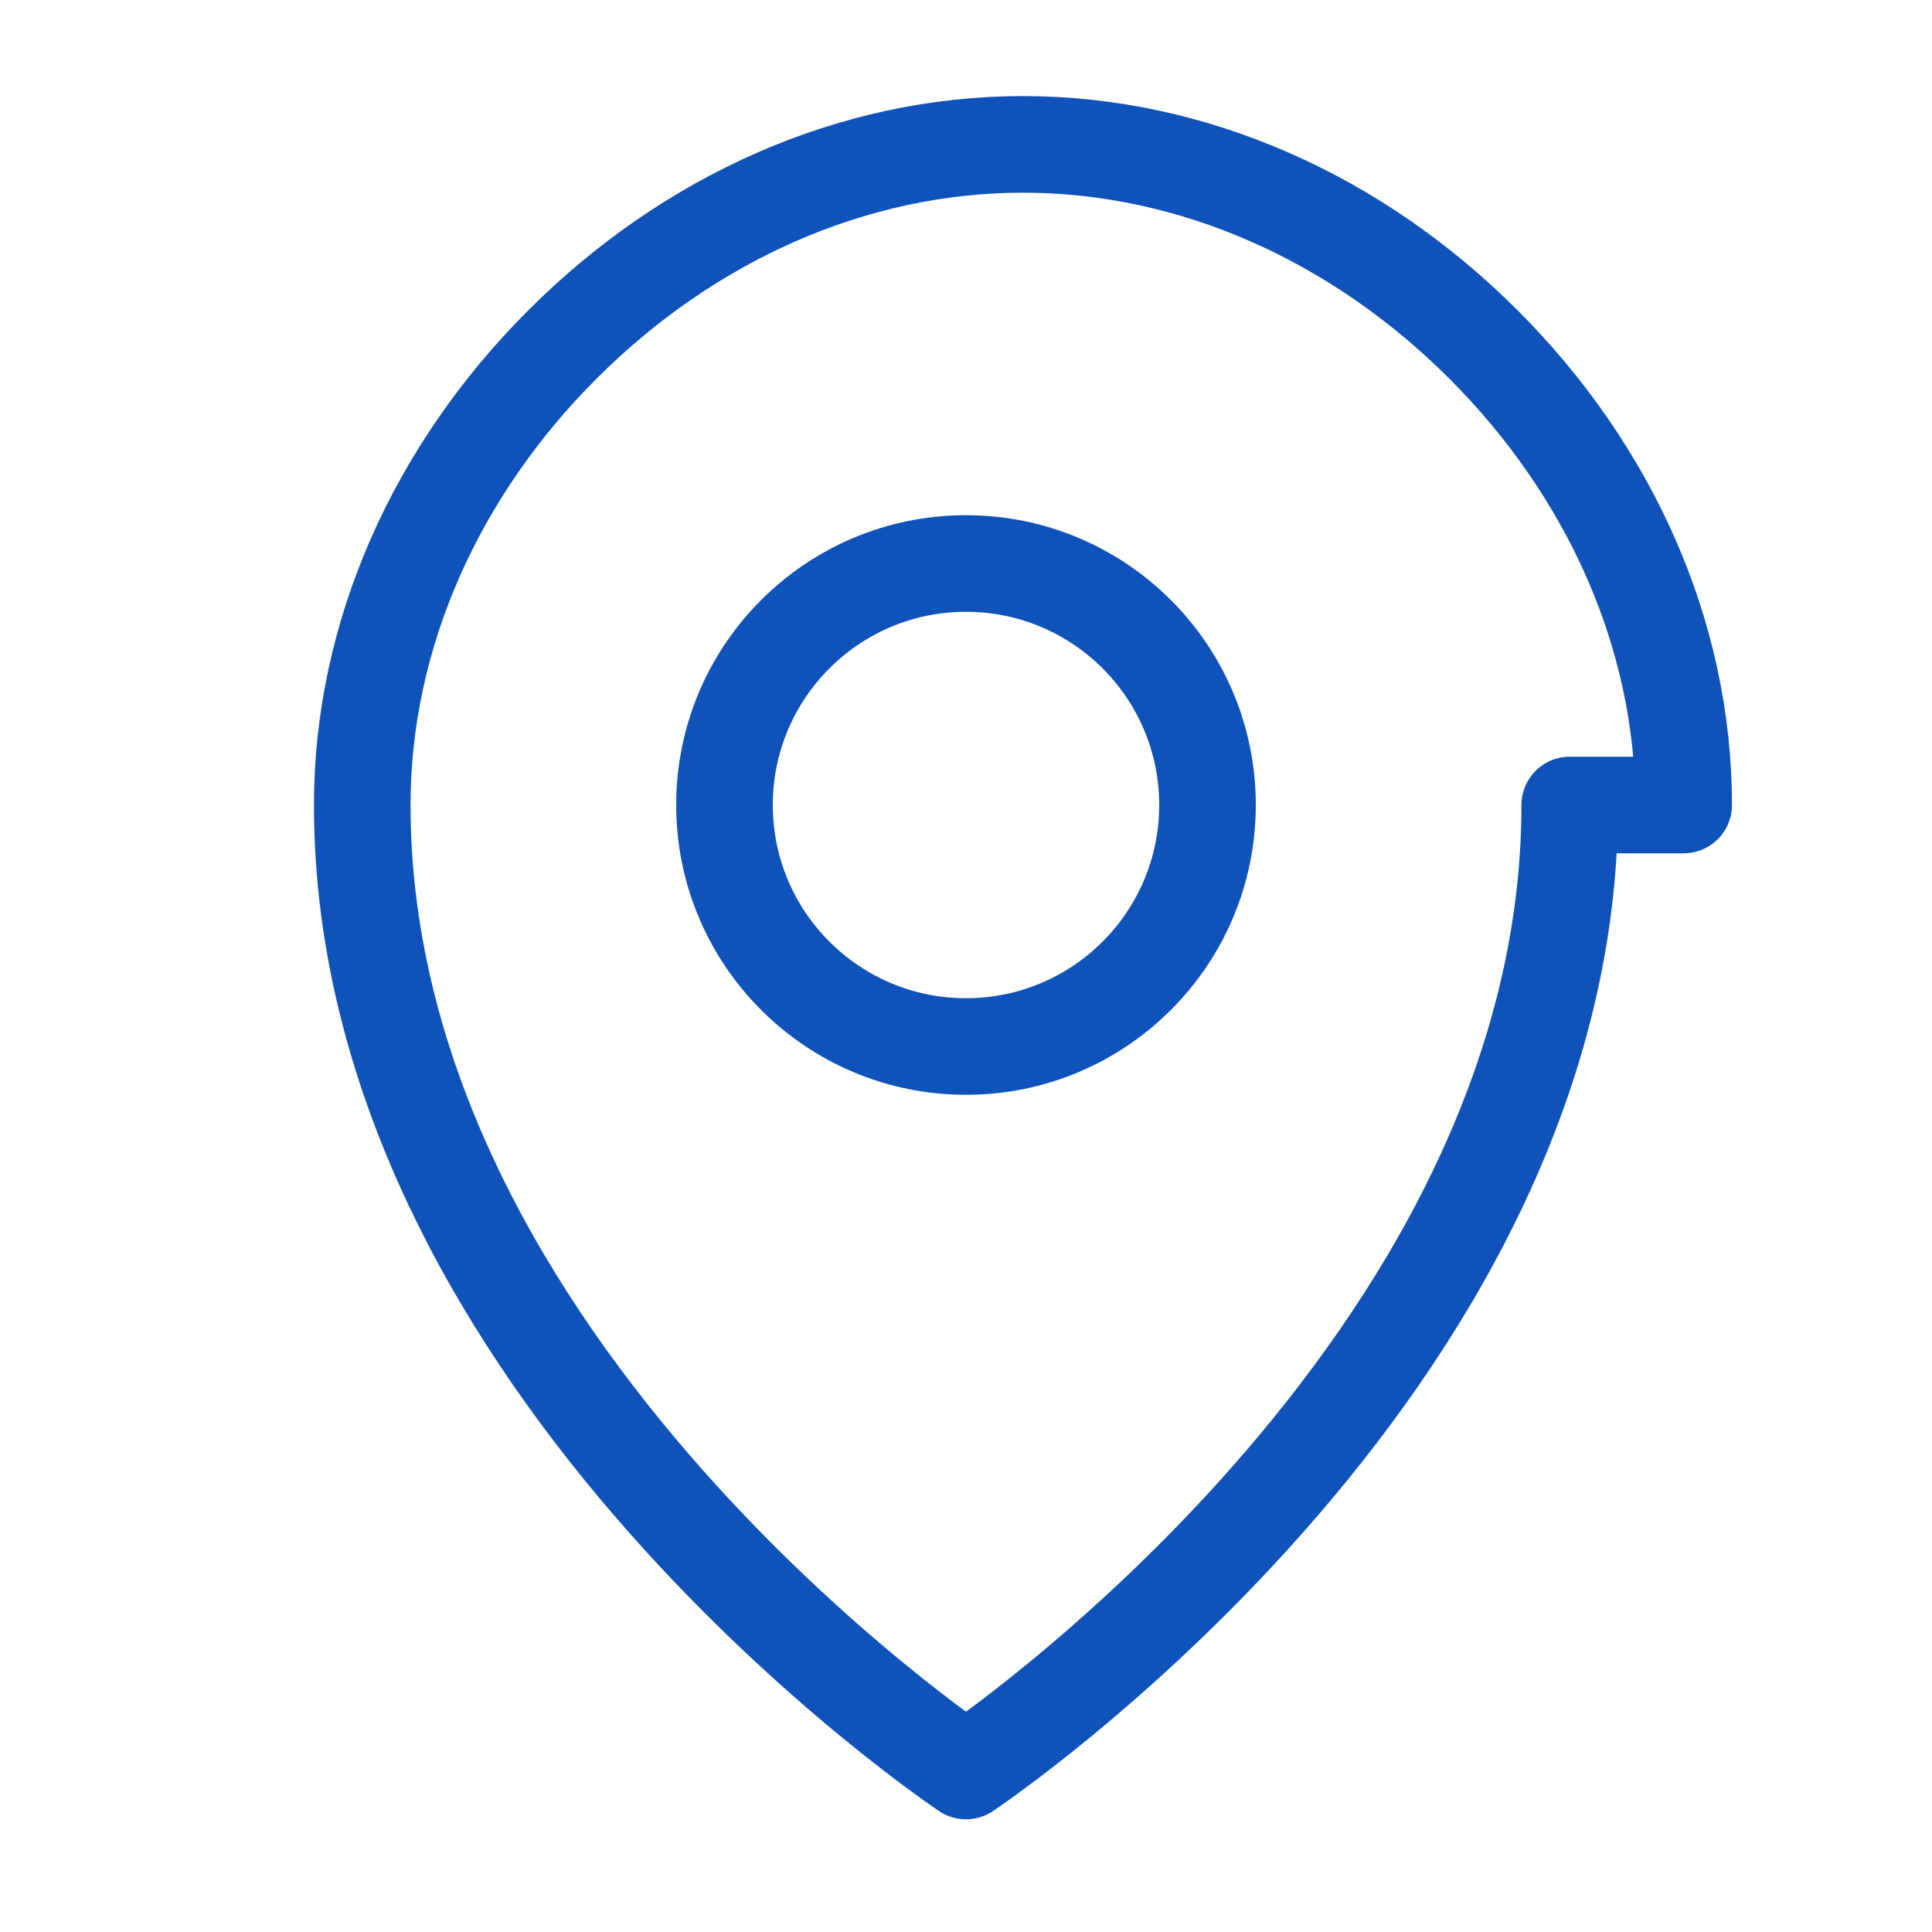 <?xml version="1.0" encoding="UTF-8"?>
<svg width="30" height="30" viewBox="0 0 30 30" fill="none" xmlns="http://www.w3.org/2000/svg">
  <path d="M15 16.25C17.071 16.25 18.75 14.571 18.75 12.5C18.75 10.429 17.071 8.75 15 8.75C12.929 8.75 11.25 10.429 11.25 12.5C11.25 14.571 12.929 16.25 15 16.25Z" stroke="#0F52BA" stroke-width="1.5" stroke-linecap="round" stroke-linejoin="round"/>
  <path d="M24.375 12.5C24.375 21.25 15 27.5 15 27.5C15 27.5 5.625 21.25 5.625 12.5C5.625 9.848 6.778 7.304 8.733 5.349C10.688 3.394 13.232 2.242 15.884 2.242C18.537 2.242 21.08 3.394 23.035 5.349C24.991 7.304 26.144 9.848 26.144 12.5H24.375Z" stroke="#0F52BA" stroke-width="1.5" stroke-linecap="round" stroke-linejoin="round"/>
</svg>